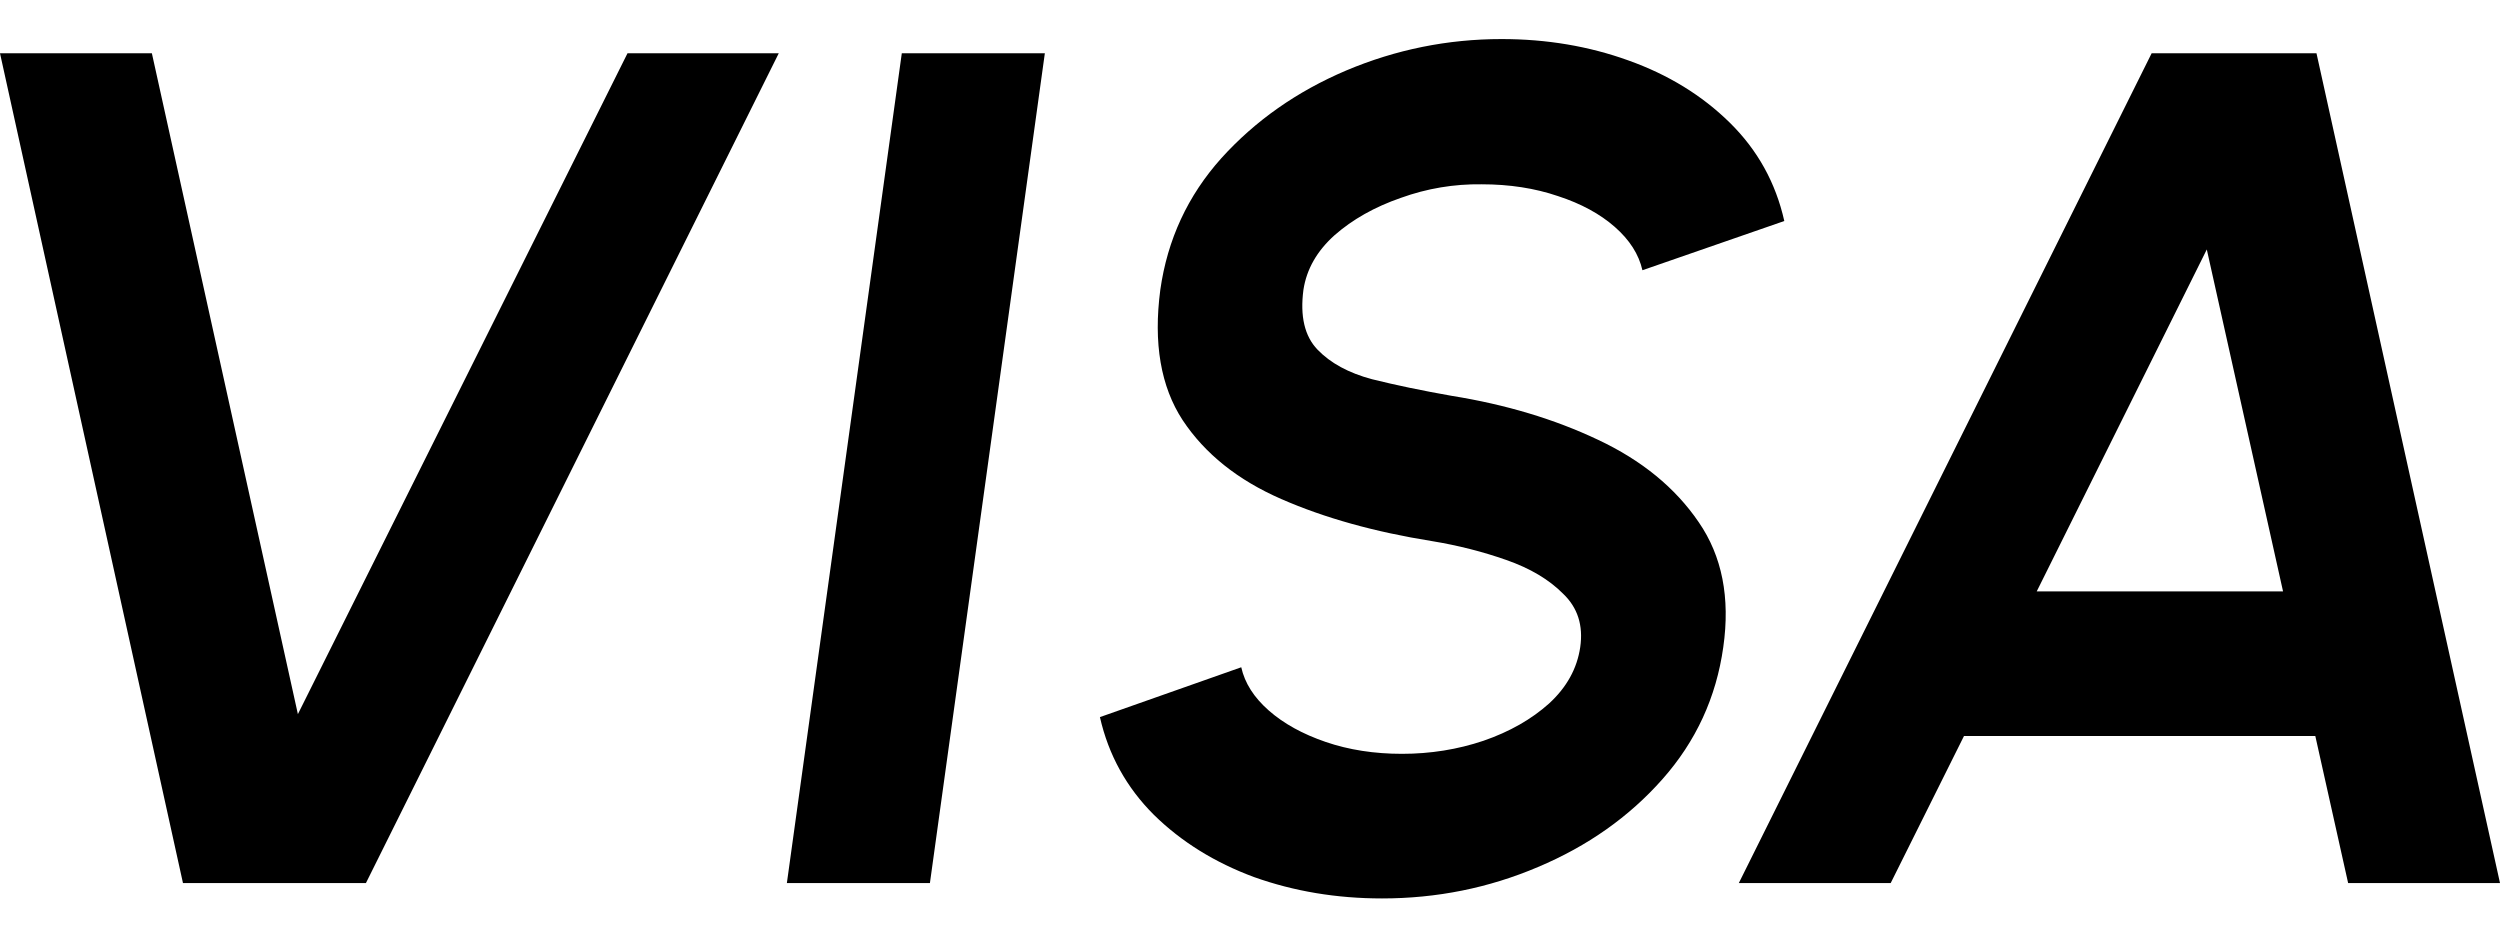 <svg width="32" height="12" viewBox="0 0 32 12" fill="none" xmlns="http://www.w3.org/2000/svg">
<path d="M2.342 11.303L0 0.682H1.944L3.813 9.141L8.032 0.682H9.968L4.684 11.303H2.342Z" fill="black"/>
<path d="M10.072 11.303L11.543 0.682H13.374L11.903 11.303H10.072Z" fill="black"/>
<path d="M17.69 11.5C17.109 11.5 16.564 11.409 16.053 11.227C15.548 11.04 15.12 10.774 14.77 10.43C14.42 10.081 14.189 9.664 14.079 9.179L15.888 8.541C15.933 8.744 16.051 8.928 16.241 9.095C16.431 9.262 16.674 9.396 16.969 9.497C17.264 9.598 17.59 9.649 17.945 9.649C18.31 9.649 18.658 9.593 18.988 9.482C19.324 9.366 19.604 9.206 19.829 9.004C20.054 8.797 20.187 8.557 20.227 8.283C20.267 8.005 20.194 7.778 20.009 7.601C19.829 7.419 19.586 7.274 19.281 7.168C18.981 7.062 18.663 6.981 18.328 6.926C17.597 6.809 16.954 6.63 16.399 6.387C15.843 6.144 15.423 5.808 15.138 5.378C14.857 4.948 14.762 4.392 14.852 3.709C14.943 3.067 15.203 2.505 15.633 2.025C16.068 1.544 16.601 1.17 17.232 0.902C17.867 0.634 18.53 0.5 19.221 0.5C19.797 0.5 20.337 0.591 20.842 0.773C21.353 0.955 21.786 1.221 22.141 1.57C22.496 1.919 22.729 2.338 22.839 2.829L21.023 3.459C20.977 3.256 20.86 3.072 20.67 2.905C20.48 2.738 20.237 2.606 19.942 2.51C19.646 2.409 19.321 2.359 18.966 2.359C18.611 2.354 18.265 2.412 17.93 2.533C17.595 2.649 17.312 2.809 17.082 3.011C16.857 3.213 16.724 3.446 16.684 3.709C16.639 4.048 16.699 4.303 16.864 4.475C17.029 4.647 17.262 4.774 17.562 4.854C17.867 4.93 18.208 5.001 18.583 5.067C19.274 5.178 19.897 5.365 20.452 5.628C21.013 5.891 21.443 6.243 21.743 6.683C22.043 7.118 22.148 7.651 22.058 8.283C21.968 8.926 21.708 9.49 21.278 9.975C20.852 10.456 20.322 10.83 19.686 11.098C19.056 11.366 18.39 11.5 17.69 11.5Z" fill="black"/>
<path d="M27.541 0.682H29.651L32 11.303H30.056L29.636 9.421H25.139L24.201 11.303H22.257L27.541 0.682ZM26.07 7.57H29.223L28.247 3.193L26.07 7.57Z" fill="black"/>
</svg>
